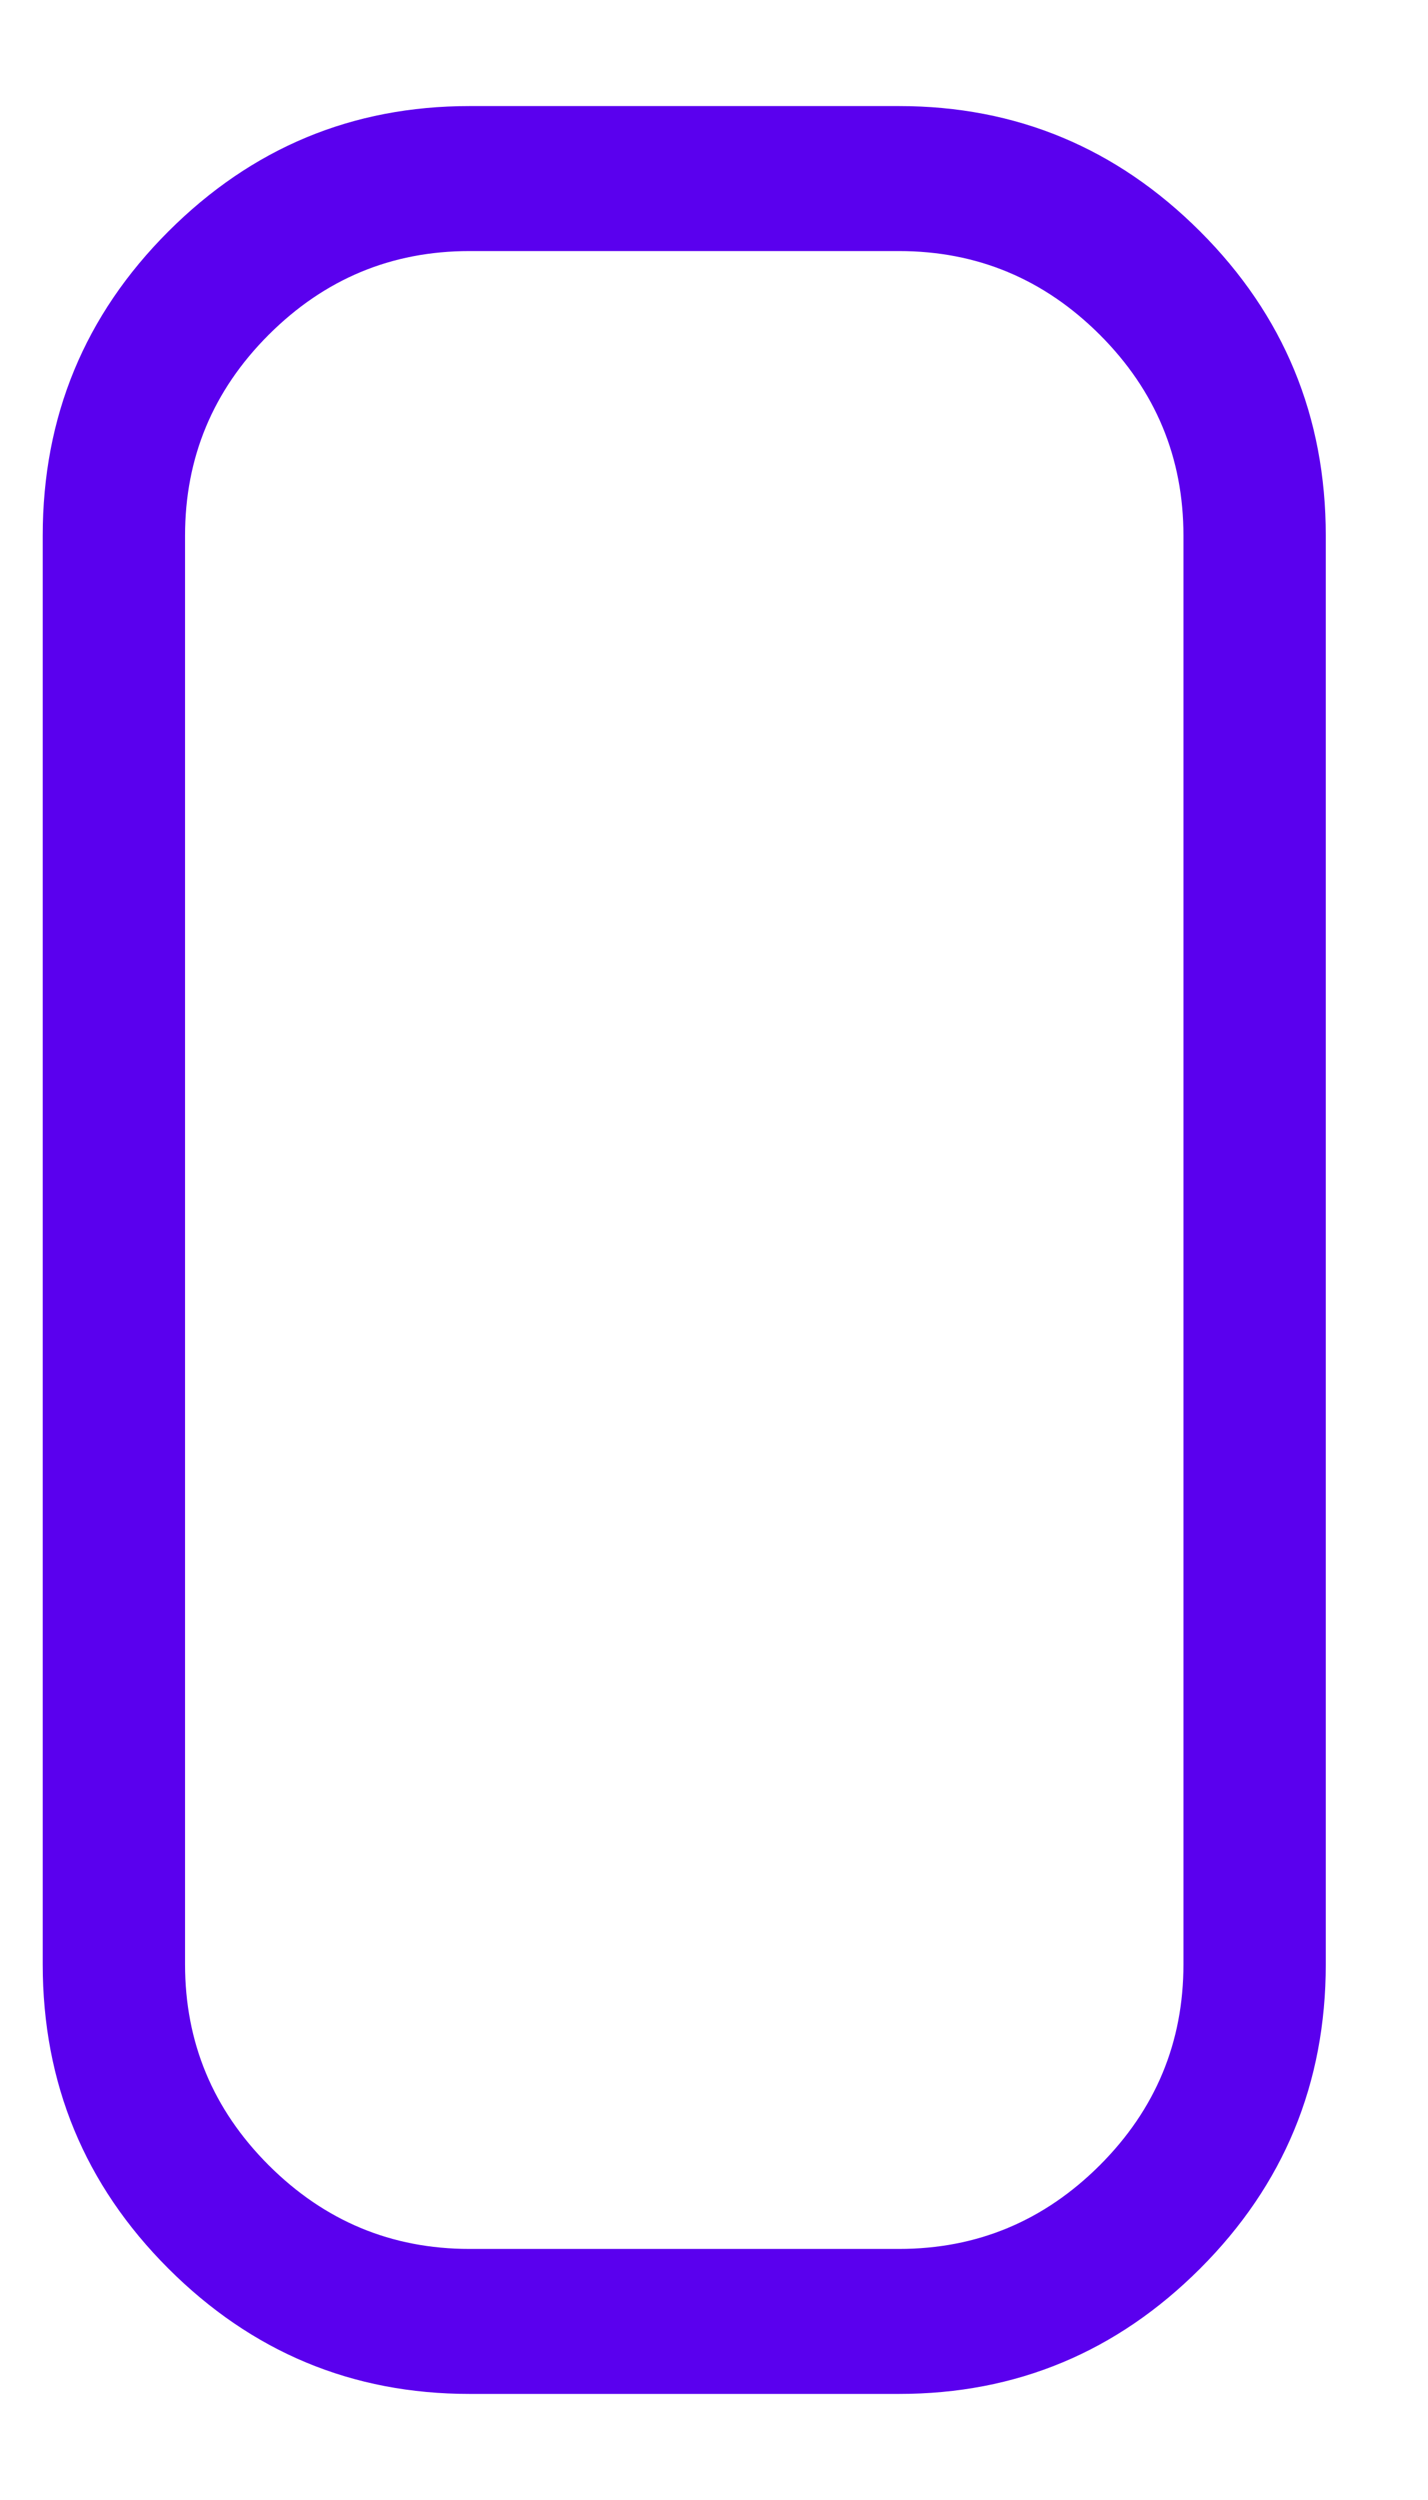 <svg width="12" height="21" viewBox="0 0 12 21" fill="none" xmlns="http://www.w3.org/2000/svg">
<path d="M3.945 18.891C3.289 18.891 2.727 18.656 2.258 18.188C1.789 17.719 1.555 17.156 1.555 16.5L1.555 4.5C1.555 3.844 1.789 3.281 2.258 2.812C2.727 2.344 3.289 2.109 3.945 2.109L7.555 2.109C8.211 2.109 8.773 2.344 9.242 2.812C9.711 3.281 9.945 3.844 9.945 4.5L9.945 16.5C9.945 17.156 9.711 17.719 9.242 18.188C8.773 18.656 8.211 18.891 7.555 18.891L3.945 18.891ZM7.555 20.109C8.539 20.109 9.383 19.758 10.086 19.055C10.789 18.352 11.141 17.5 11.141 16.5L11.141 4.5C11.141 3.5 10.789 2.648 10.086 1.945C9.383 1.242 8.539 0.891 7.555 0.891L3.945 0.891C2.961 0.891 2.117 1.242 1.414 1.945C0.711 2.648 0.359 3.5 0.359 4.5L0.359 16.5C0.359 17.5 0.711 18.352 1.414 19.055C2.117 19.758 2.961 20.109 3.945 20.109L7.555 20.109Z" fill="#5A00EE"/>
</svg>
